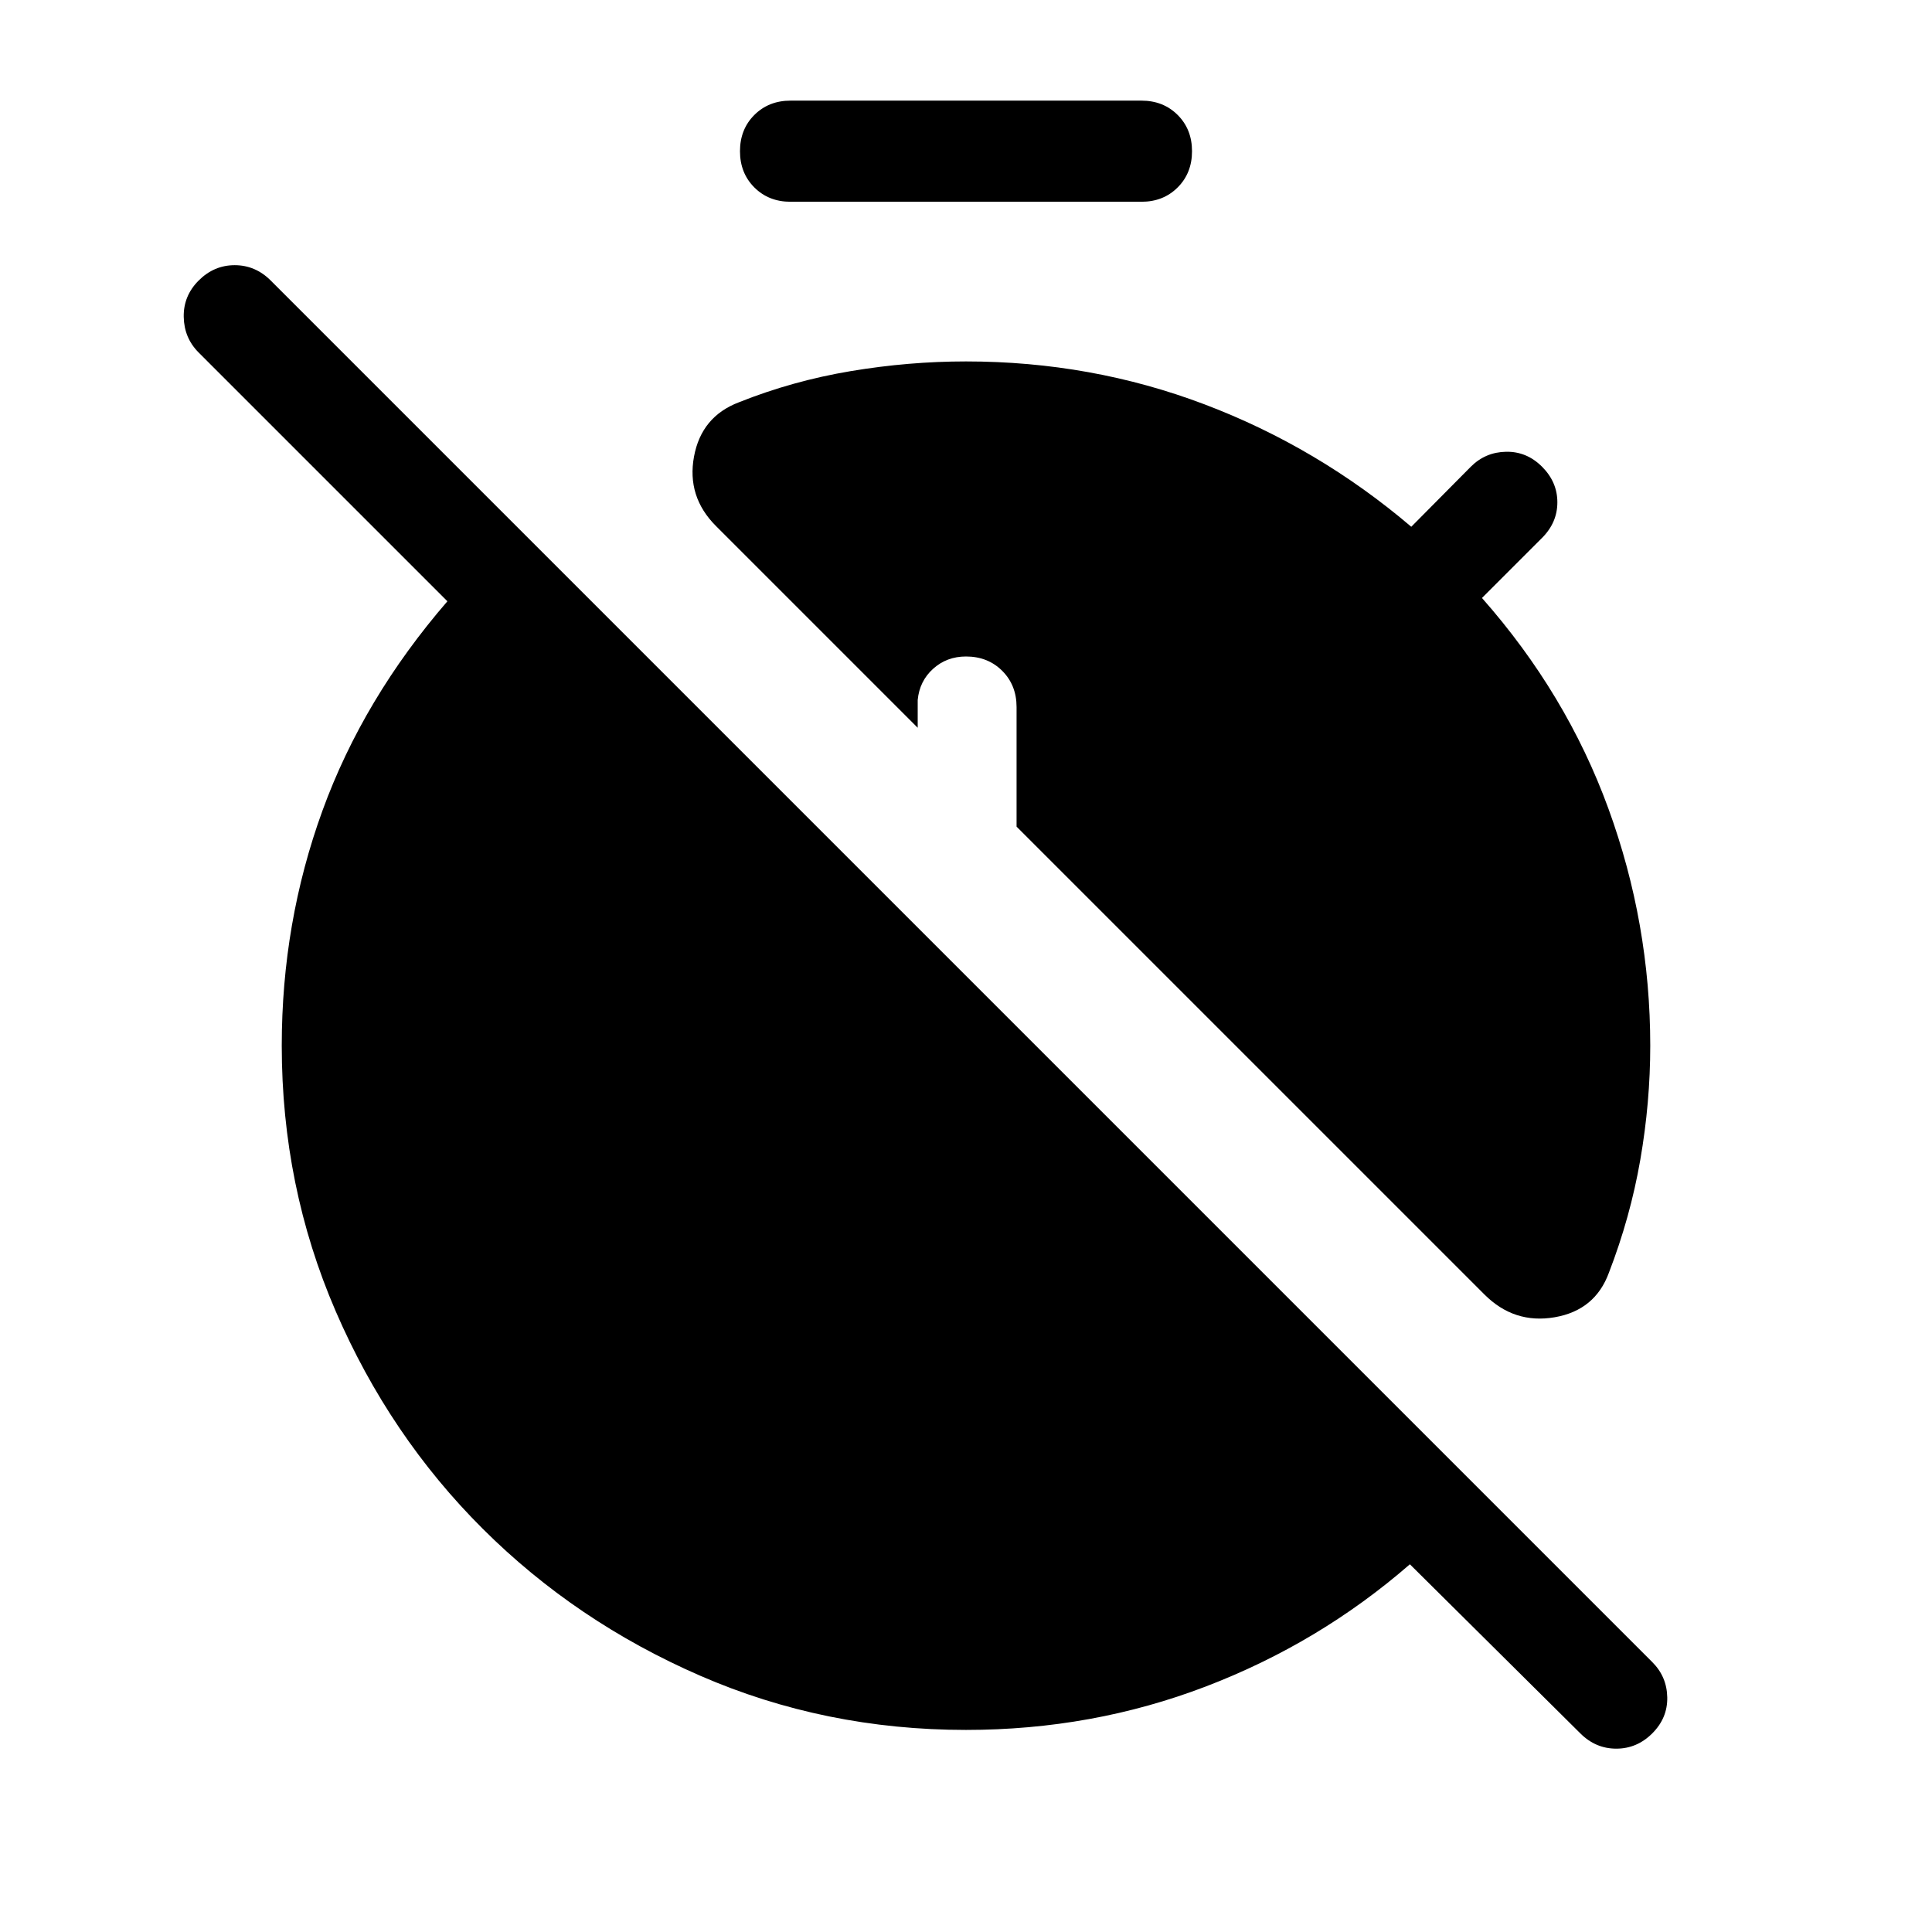 <svg xmlns="http://www.w3.org/2000/svg" height="40" viewBox="0 -960 960 960" width="40"><path d="M480-100.412q-70.154 0-131.999-26.897-61.846-26.897-108.154-73.077-46.307-46.179-73.076-108.153-26.77-61.974-26.77-131.871 0-61.18 20.231-116.795 20.231-55.616 62.078-104.026L98.72-784.821q-7.231-7.231-7.424-17.705-.192-10.474 7.423-18.089 7.615-7.615 17.897-7.615 10.282 0 17.897 7.615l686.512 686.512q7.231 7.231 7.423 17.5.193 10.269-7.423 17.884-7.615 7.615-17.897 7.615-10.281 0-17.896-7.615l-84.668-84.001q-45.051 39.18-101.448 60.744Q542.718-100.412 480-100.412Zm-87.18-759.332q-10.871 0-17.999-7.128-7.128-7.128-7.128-18 0-10.871 7.128-17.999 7.128-7.128 17.999-7.128h174.36q10.871 0 17.999 7.128 7.128 7.128 7.128 17.999 0 10.872-7.128 18t-17.999 7.128H392.82ZM737.615-316.77 505.127-549.257v-59.41q0-10.871-7.128-17.999-7.128-7.128-17.999-7.128-9.564 0-16.333 6.102-6.769 6.103-7.666 15.513v13.795L355.744-698.64q-14.564-14.564-10.897-34.474 3.667-19.91 22.359-27.013 26.692-10.641 55.512-15.461 28.821-4.821 57.282-4.821 62.256 0 118.564 21.346 56.307 21.347 102.692 60.808l29.59-29.846q7.23-7.231 17.499-7.423 10.269-.192 17.884 7.423t7.615 17.692q0 10.076-7.615 17.691l-29.846 29.847q42.026 47.615 62.821 104.653 20.795 57.039 20.795 117.808 0 28.205-4.949 56.717-4.949 28.513-15.59 56.077-6.846 18.692-26.961 22.154-20.115 3.461-34.884-11.308Z"/></svg>